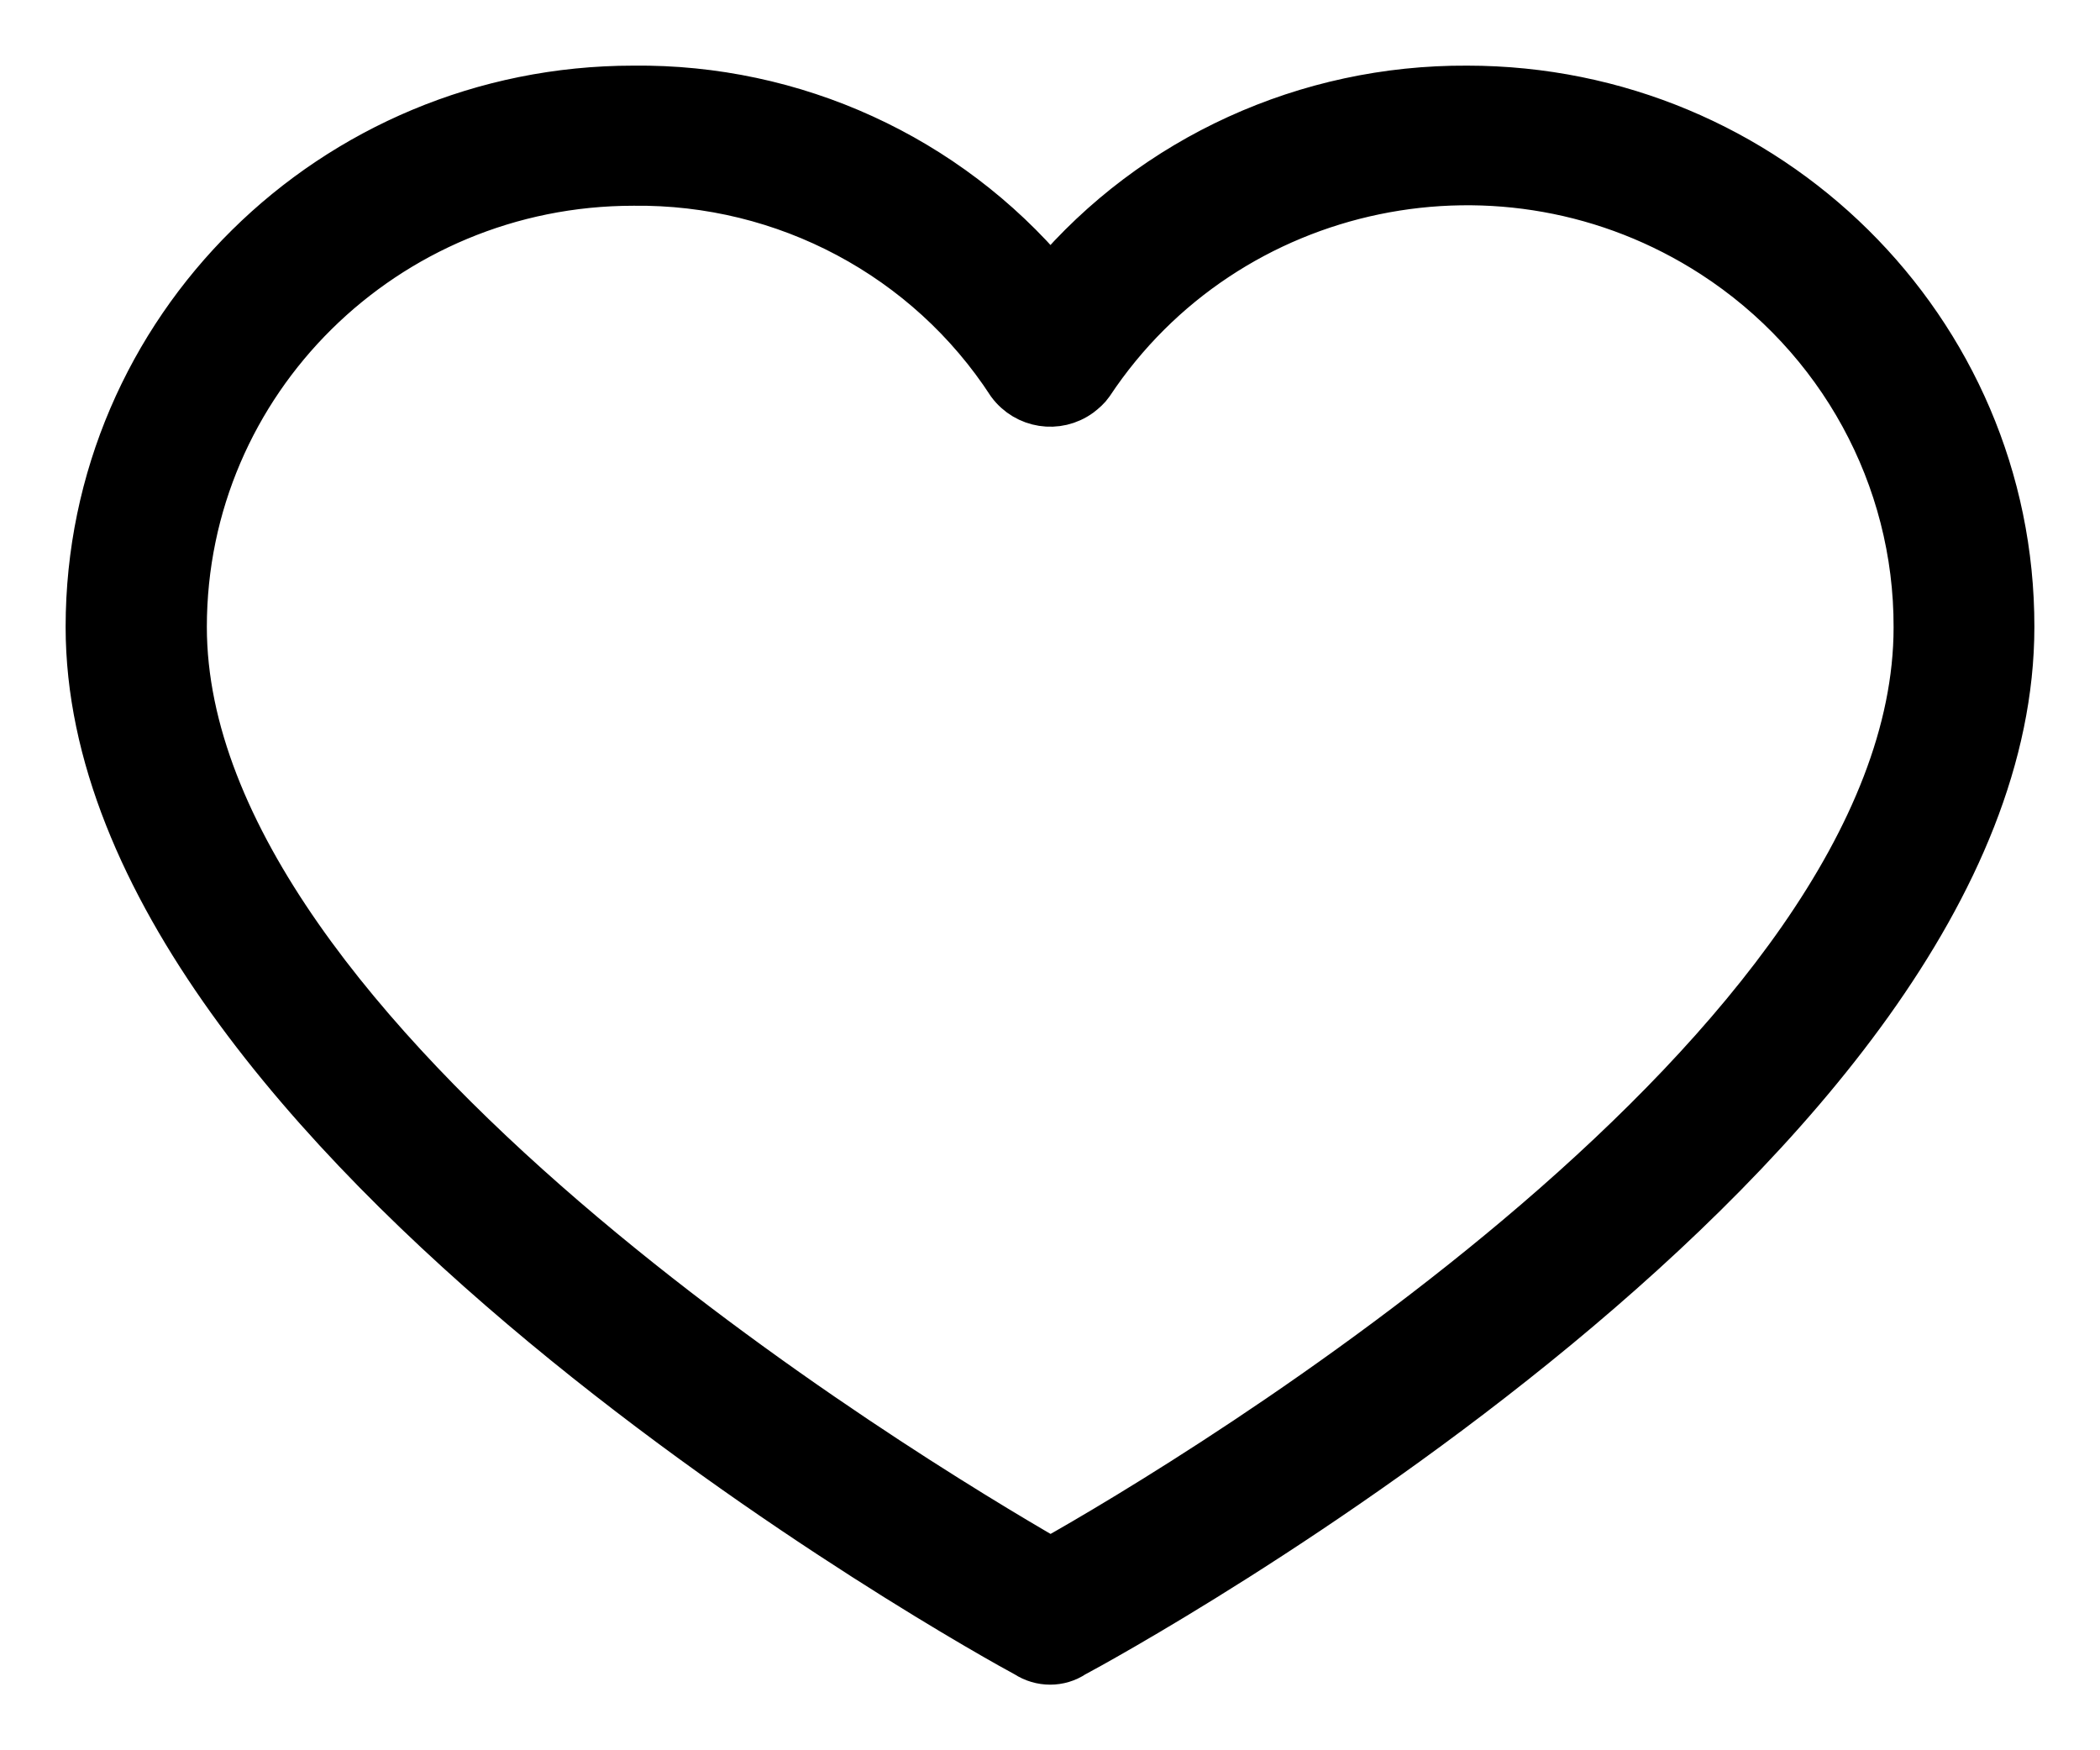<svg width="100%" height="100%" viewBox="0 0 24 20" fill="currentColor" xmlns="http://www.w3.org/2000/svg" id="like_bold">
  <path d="M16.767 1C14.933 0.99 13.184 1.785 12.005 3.176C10.827 1.78 9.078 0.979 7.238 1C3.794 1 1 3.761 1 7.164C1 13.001 11.307 18.696 11.723 18.917C11.893 19.028 12.112 19.028 12.277 18.917C12.693 18.696 23 13.08 23 7.164C23.005 3.761 20.211 1 16.767 1ZM12.005 17.816C10.39 16.884 2.114 11.9 2.114 7.164C2.114 4.367 4.407 2.101 7.238 2.101C8.971 2.08 10.592 2.944 11.531 4.388C11.723 4.646 12.085 4.704 12.347 4.514C12.395 4.477 12.443 4.435 12.475 4.388C14.026 2.049 17.199 1.39 19.572 2.923C21.022 3.861 21.896 5.457 21.891 7.169C21.891 11.953 13.621 16.91 12.005 17.816Z" fill="currentColor" stroke="currentColor" stroke-width="0.5"/>
</svg>

